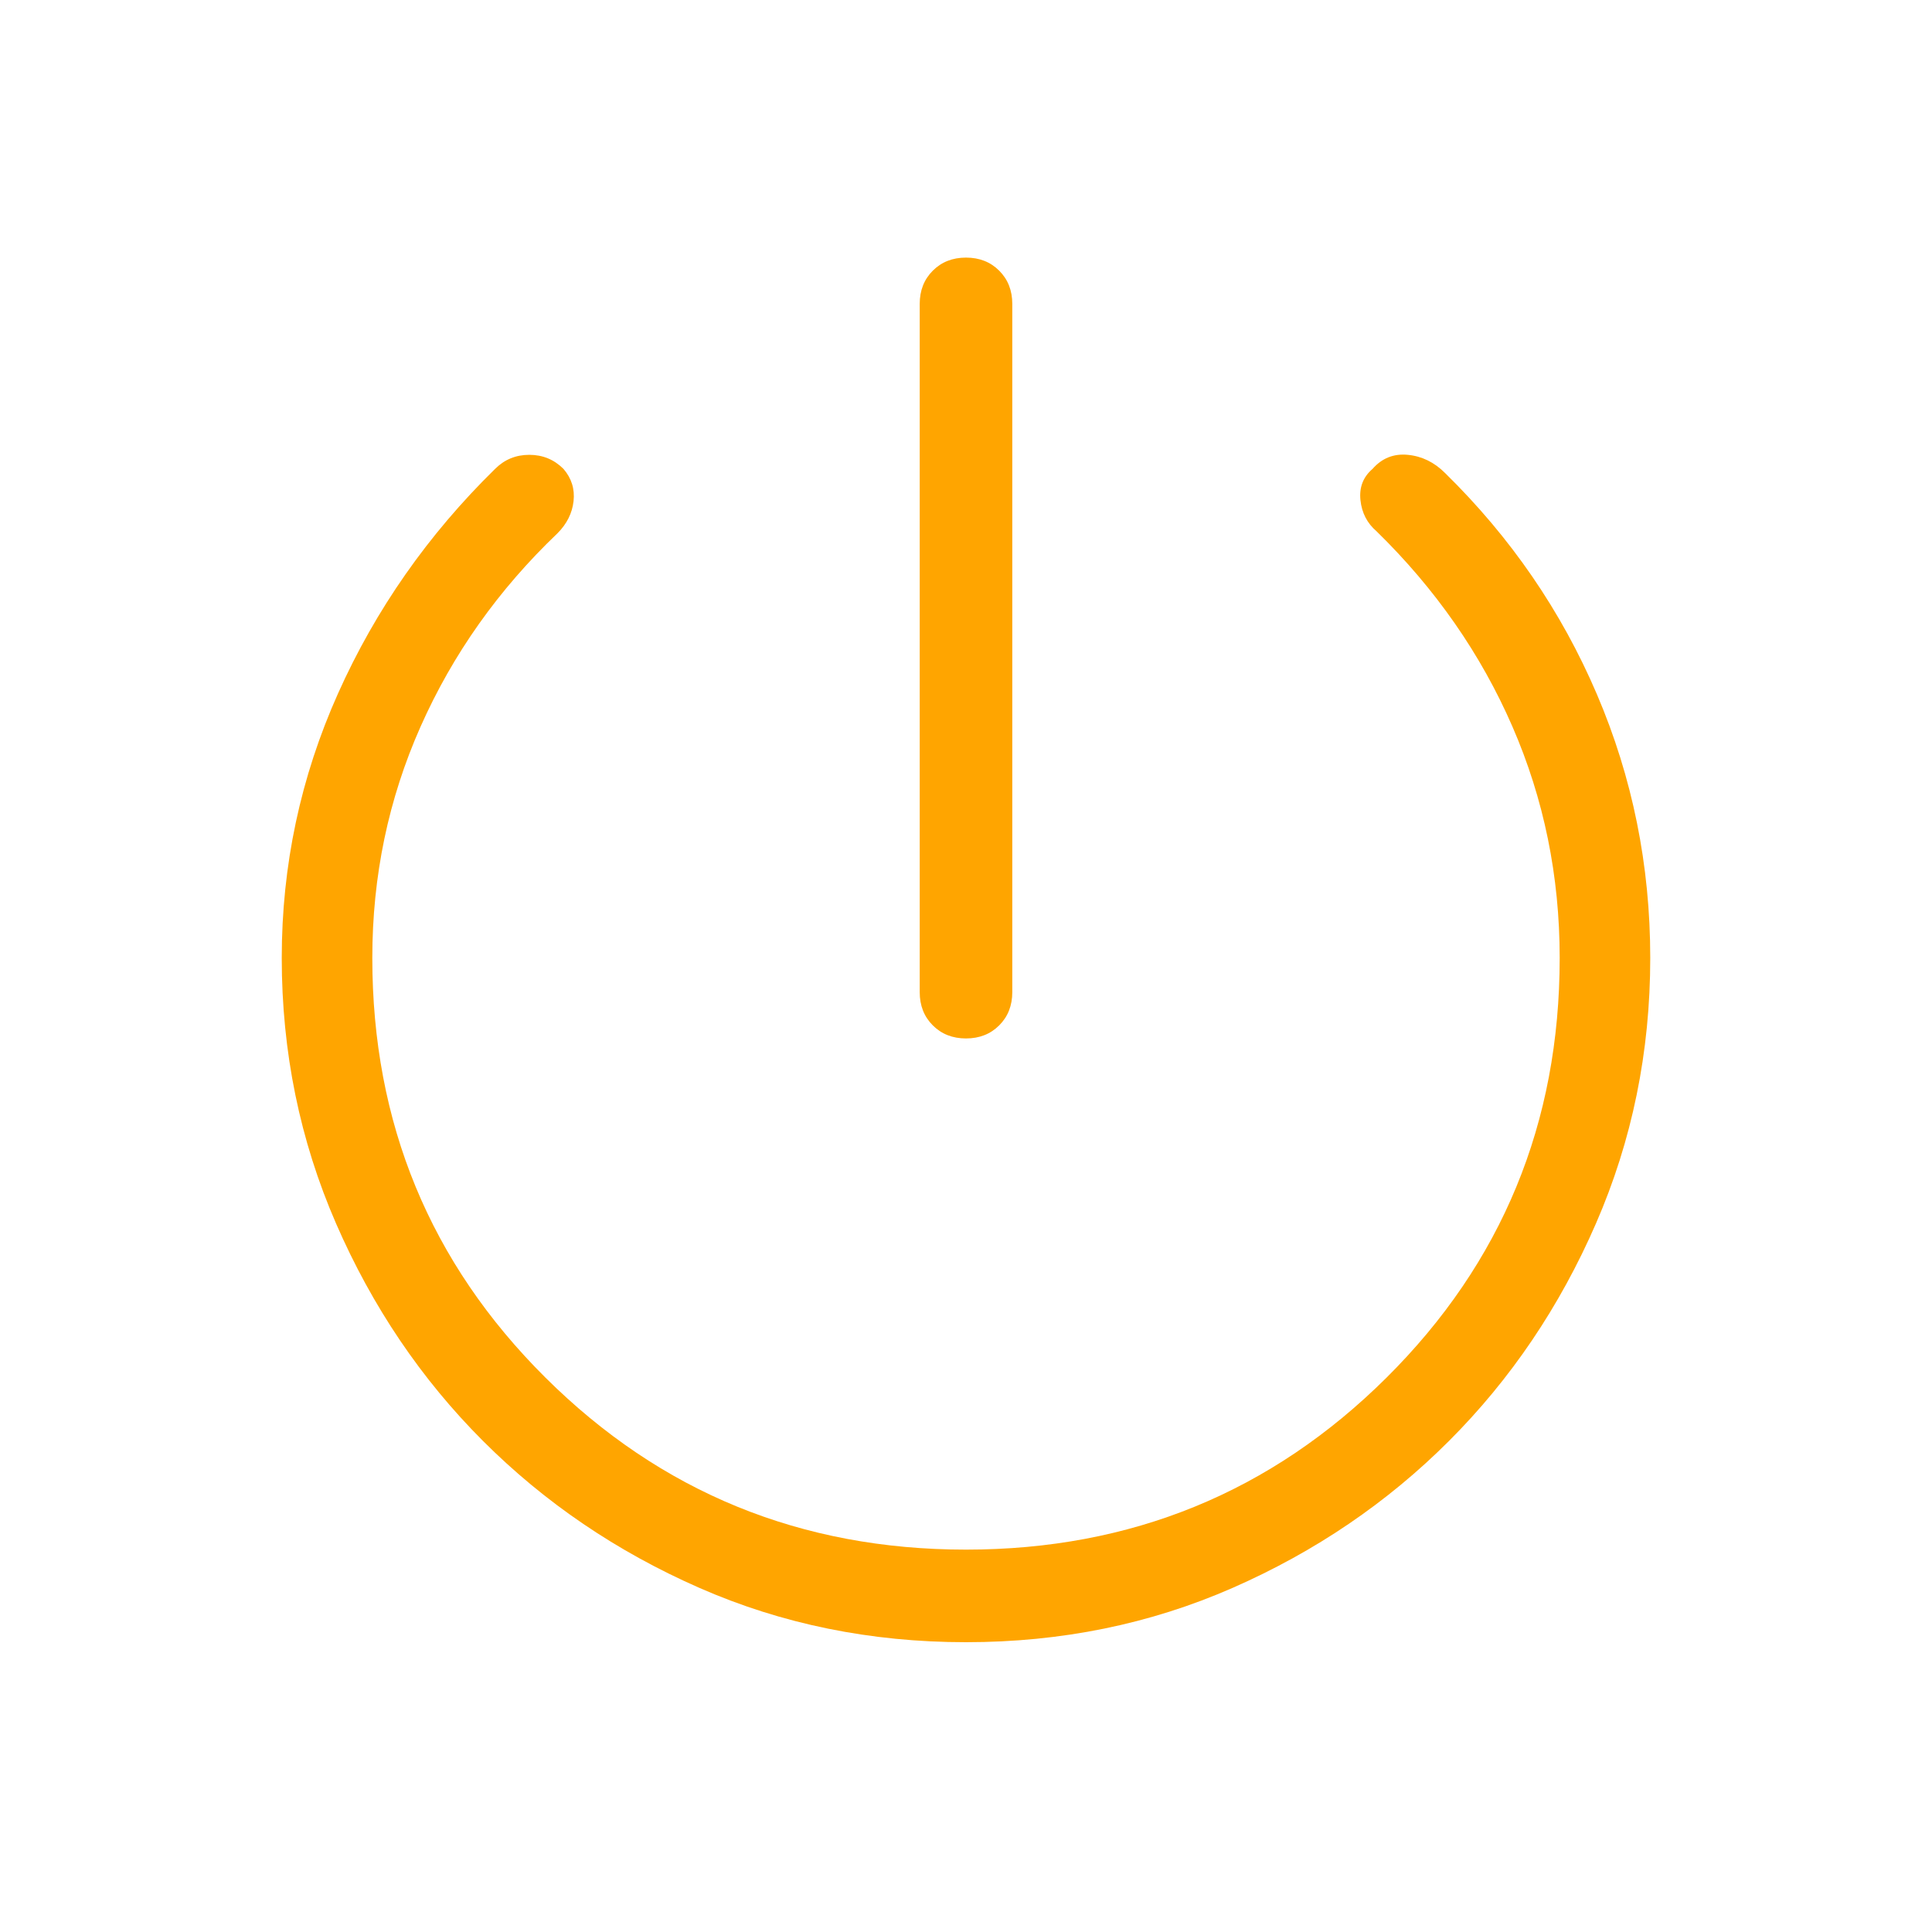 <svg xmlns="http://www.w3.org/2000/svg" fill="orange" height="48" width="48"><path d="M24 25.8q-.5 0-.825-.325-.325-.325-.325-.825V7.55q0-.5.325-.825Q23.5 6.4 24 6.4q.5 0 .825.325.325.325.325.825v17.1q0 .5-.325.825-.325.325-.825.325Zm0 15q-3.55 0-6.625-1.35T12 35.8q-2.3-2.3-3.65-5.4Q7 27.3 7 23.8q0-3.45 1.4-6.575t3.9-5.575q.35-.35.85-.35t.85.35q.3.35.25.8-.05.45-.4.8-2.2 2.1-3.4 4.8-1.2 2.7-1.2 5.75 0 6.15 4.3 10.425T24 38.5q6.15 0 10.45-4.275 4.3-4.275 4.3-10.425 0-3.05-1.175-5.75T34.2 13.2q-.35-.3-.4-.775-.05-.475.3-.775.35-.4.875-.35.525.05.925.45 2.45 2.4 3.775 5.5Q41 20.35 41 23.8q0 3.5-1.35 6.6-1.35 3.1-3.65 5.4-2.3 2.3-5.375 3.65T24 40.8Z"/></svg>